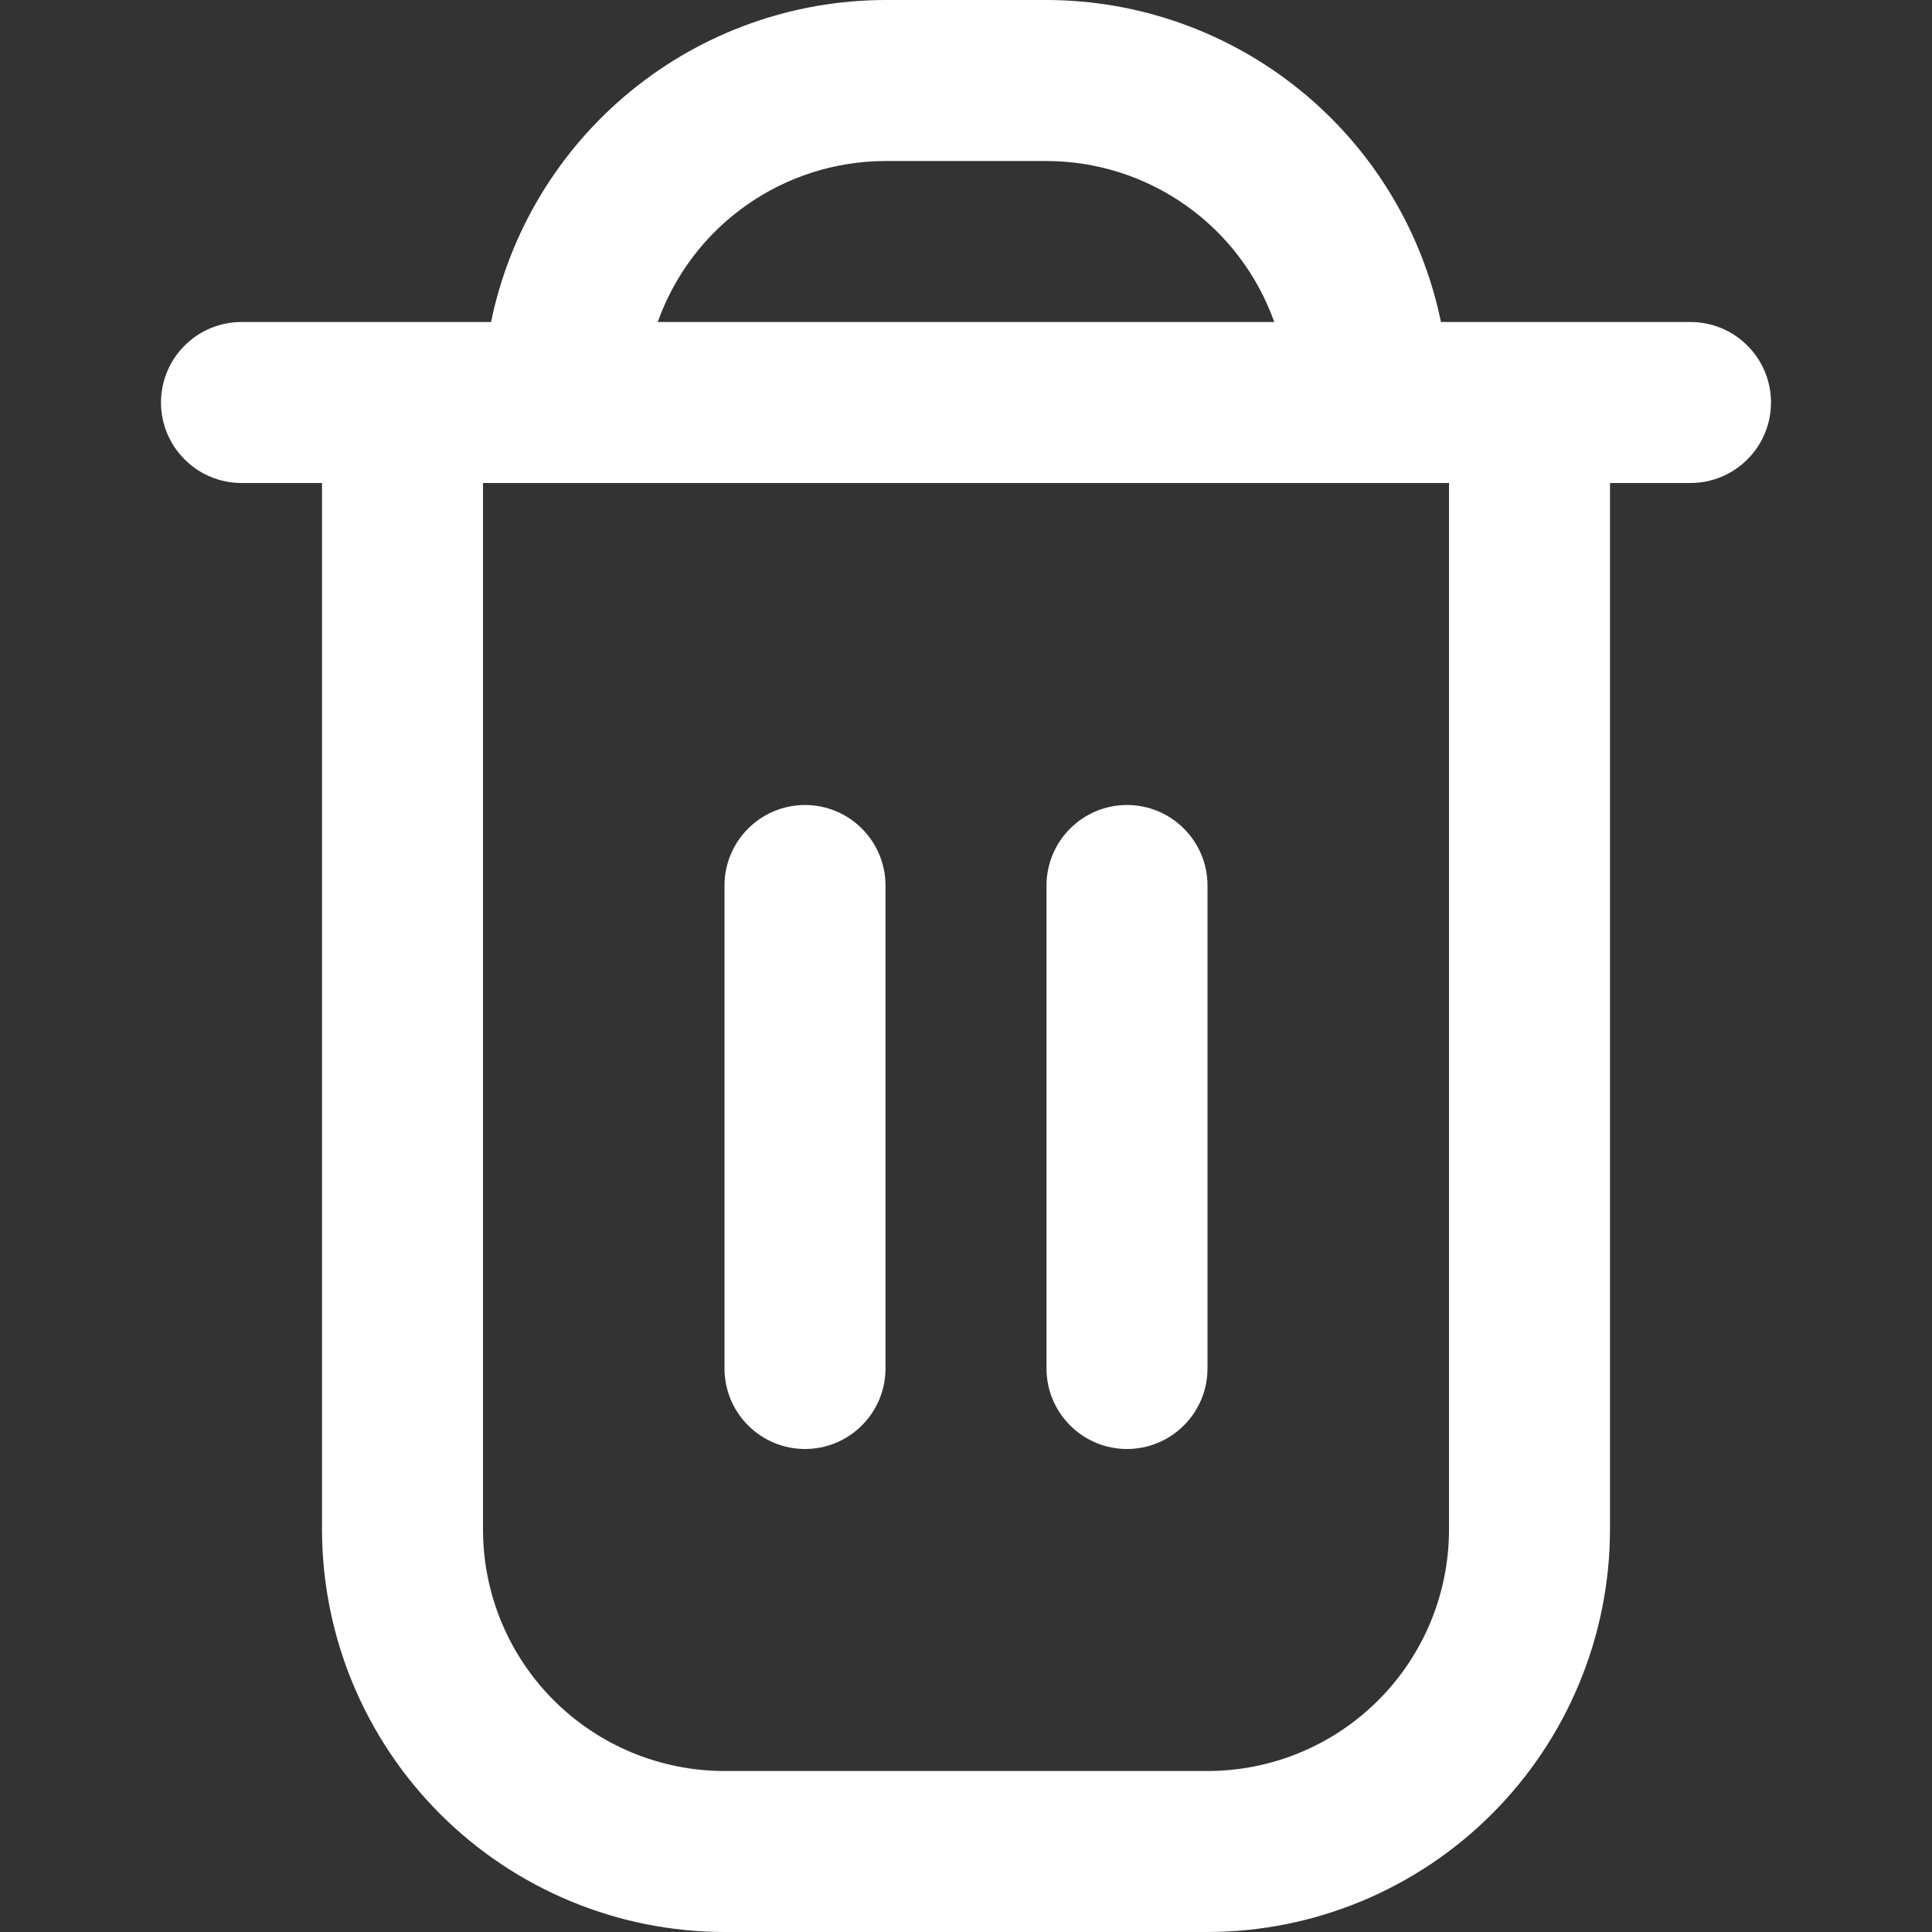 <svg width="18" height="18" viewBox="0 0 18 18" fill="none" xmlns="http://www.w3.org/2000/svg">
<rect x="0" y="0" width="18" height="18" fill="#333333" stroke="none"/>
<g clip-path="url(#clip0_6010_1655)">
<path d="M15.75 3H13.425C13.251 2.154 12.79 1.393 12.121 0.847C11.451 0.3 10.614 0.001 9.75 0L8.25 0C7.386 0.001 6.548 0.3 5.879 0.847C5.21 1.393 4.749 2.154 4.575 3H2.25C2.051 3 1.86 3.079 1.72 3.22C1.579 3.36 1.5 3.551 1.5 3.75C1.5 3.949 1.579 4.14 1.72 4.28C1.86 4.421 2.051 4.5 2.25 4.5H3V14.25C3.001 15.244 3.397 16.197 4.1 16.9C4.803 17.603 5.756 17.999 6.75 18H11.25C12.244 17.999 13.197 17.603 13.9 16.9C14.603 16.197 14.999 15.244 15 14.25V4.5H15.75C15.949 4.5 16.14 4.421 16.28 4.28C16.421 4.14 16.5 3.949 16.5 3.75C16.5 3.551 16.421 3.36 16.28 3.22C16.14 3.079 15.949 3 15.75 3ZM8.25 1.5H9.75C10.215 1.501 10.669 1.645 11.049 1.914C11.429 2.182 11.716 2.562 11.872 3H6.128C6.284 2.562 6.571 2.182 6.951 1.914C7.331 1.645 7.785 1.501 8.25 1.5ZM13.5 14.25C13.5 14.847 13.263 15.419 12.841 15.841C12.419 16.263 11.847 16.5 11.25 16.5H6.75C6.153 16.5 5.581 16.263 5.159 15.841C4.737 15.419 4.5 14.847 4.5 14.25V4.5H13.5V14.25Z" fill="white"/>
<path d="M7.5 13.5C7.699 13.5 7.89 13.421 8.03 13.28C8.171 13.14 8.25 12.949 8.25 12.75V8.25C8.25 8.051 8.171 7.86 8.03 7.72C7.89 7.579 7.699 7.5 7.5 7.5C7.301 7.5 7.11 7.579 6.97 7.72C6.829 7.86 6.75 8.051 6.75 8.25V12.75C6.75 12.949 6.829 13.14 6.97 13.28C7.11 13.421 7.301 13.5 7.5 13.5Z" fill="white"/>
<path d="M10.5 13.5C10.699 13.5 10.89 13.421 11.03 13.28C11.171 13.14 11.25 12.949 11.25 12.75V8.25C11.25 8.051 11.171 7.86 11.03 7.72C10.89 7.579 10.699 7.5 10.5 7.5C10.301 7.5 10.11 7.579 9.97 7.72C9.829 7.86 9.75 8.051 9.75 8.25V12.75C9.75 12.949 9.829 13.14 9.97 13.28C10.11 13.421 10.301 13.5 10.5 13.5Z" fill="white"/>
</g>
<defs>
<clipPath id="clip0_6010_1655">
<rect width="18" height="18" fill="white"/>
</clipPath>
</defs>
</svg>
